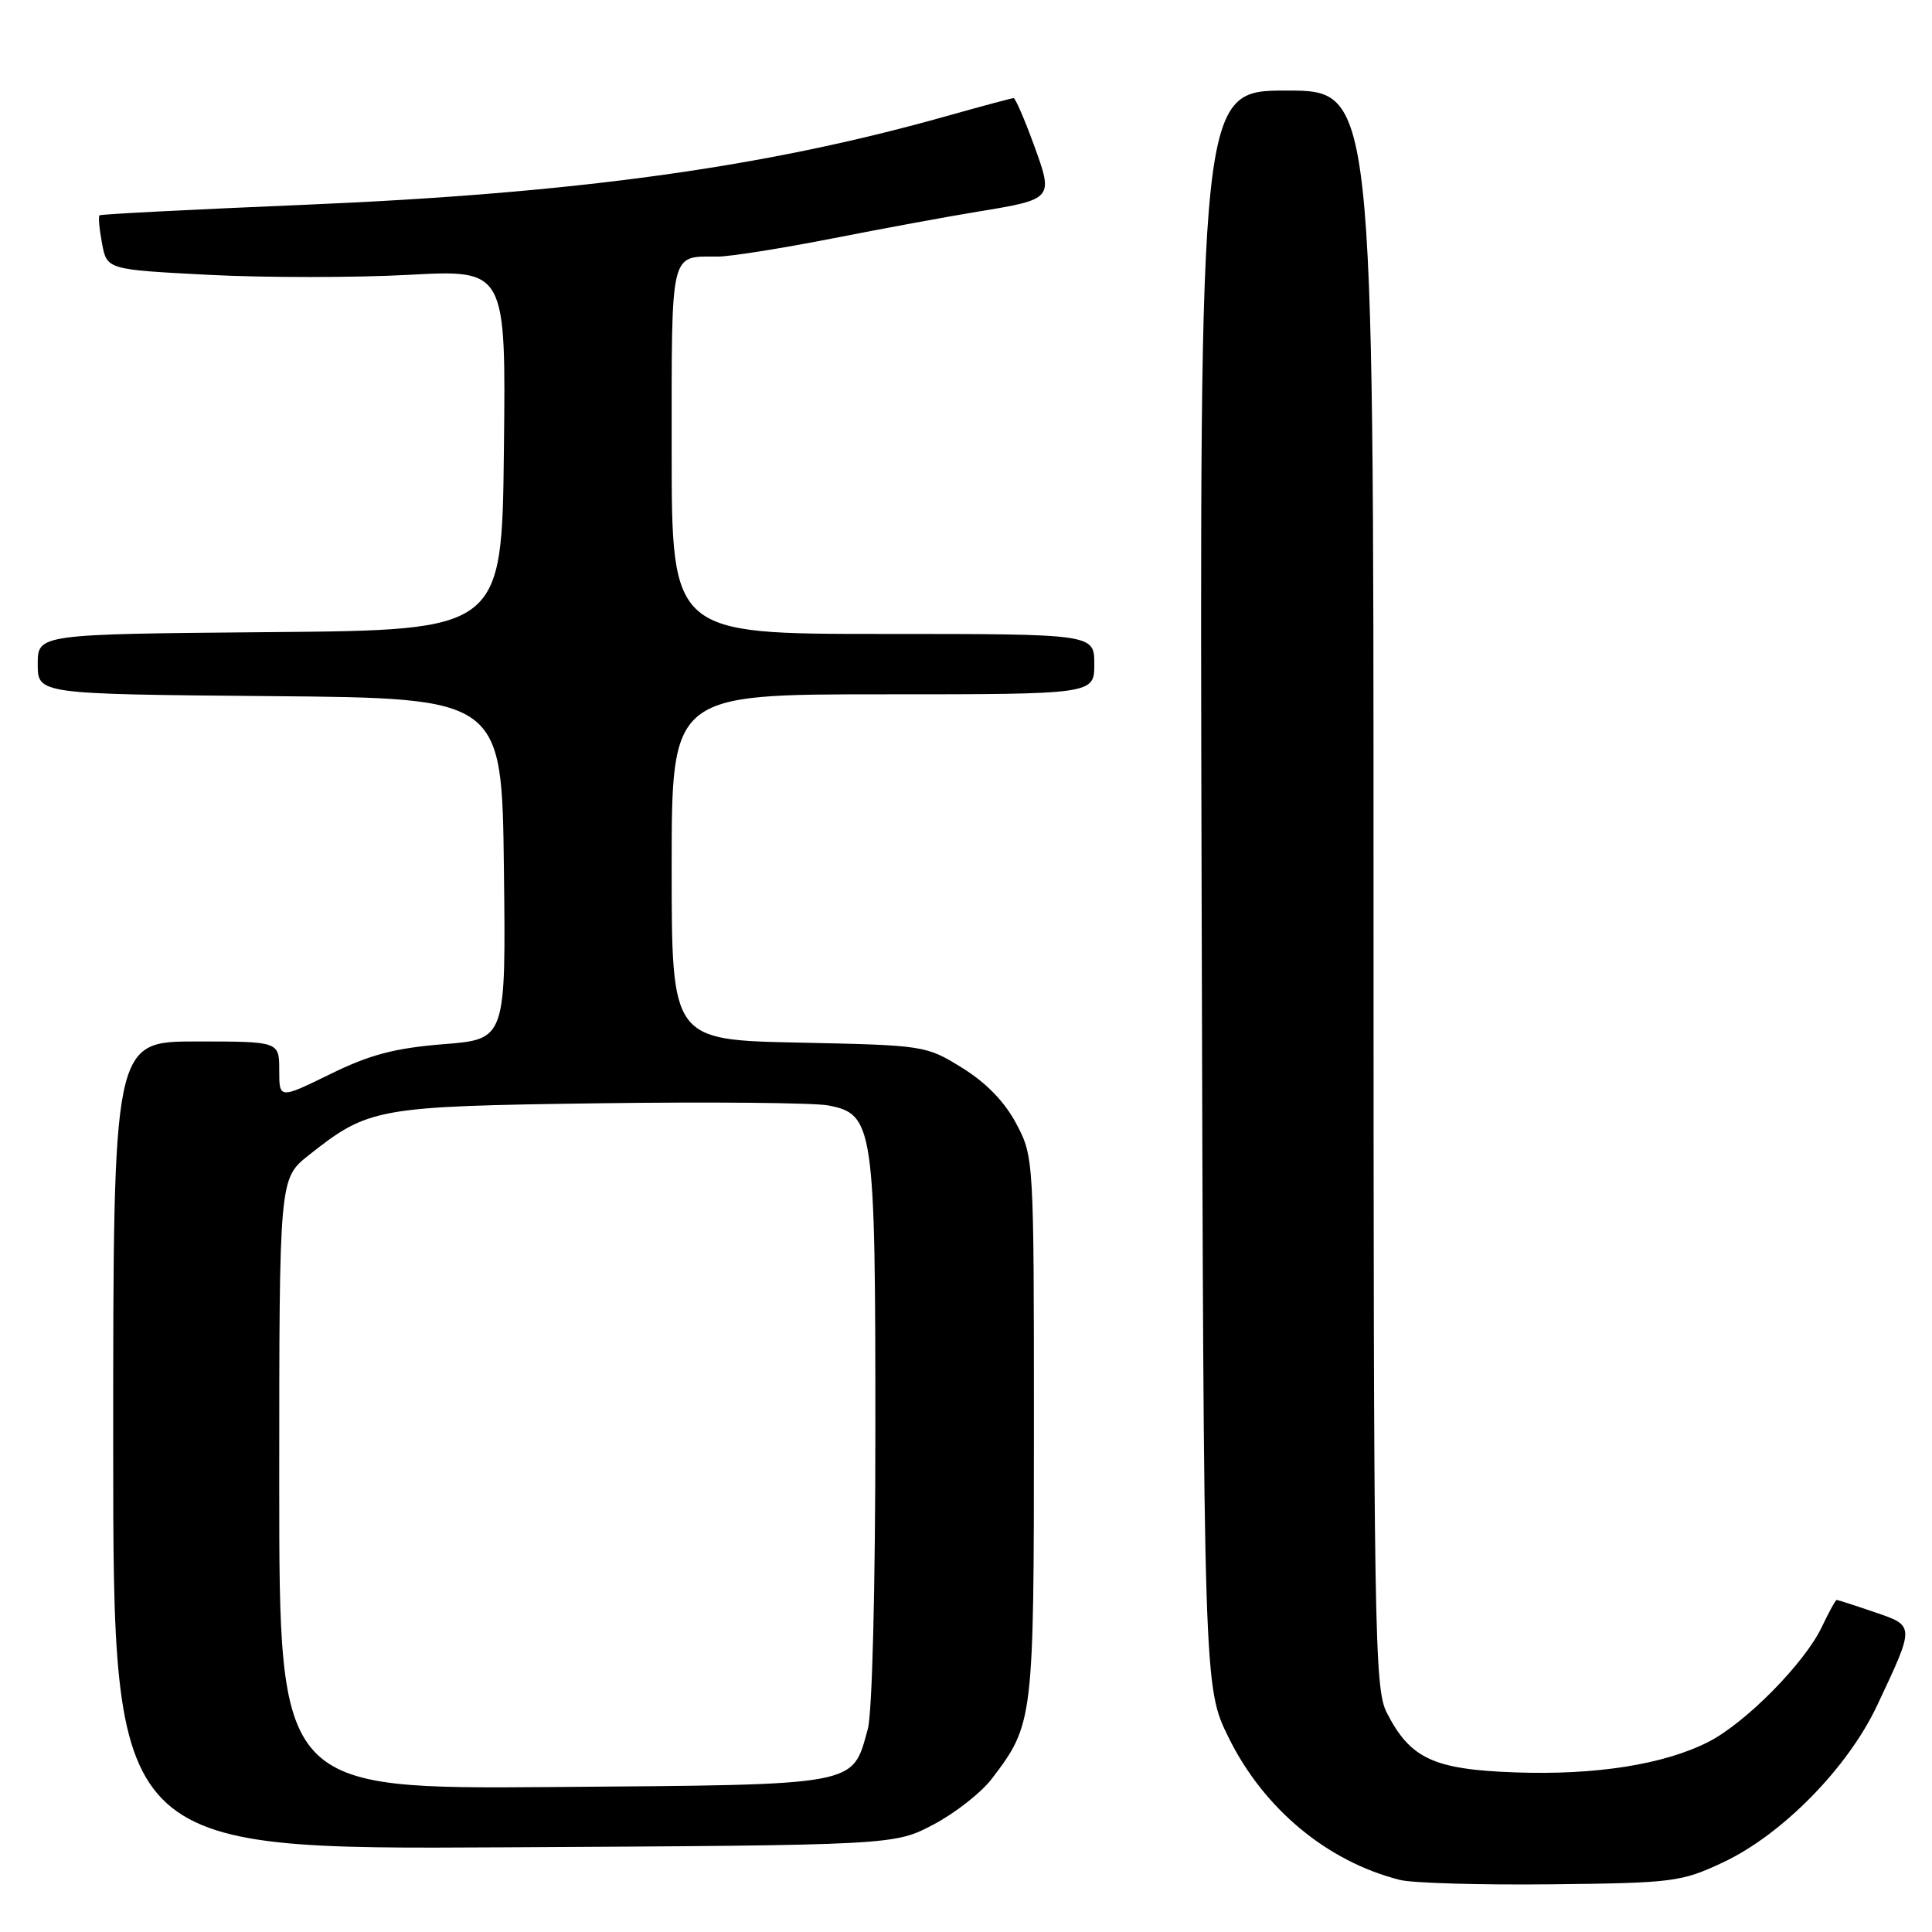 <?xml version="1.0" encoding="UTF-8" standalone="no"?>
<!DOCTYPE svg PUBLIC "-//W3C//DTD SVG 1.1//EN" "http://www.w3.org/Graphics/SVG/1.1/DTD/svg11.dtd" >
<svg xmlns="http://www.w3.org/2000/svg" xmlns:xlink="http://www.w3.org/1999/xlink" version="1.1" viewBox="0 0 256 256">
 <g >
 <path fill="currentColor"
d=" M 228.30 246.78 C 236.13 243.11 244.83 234.26 248.72 226.00 C 253.76 215.30 253.76 215.45 248.36 213.61 C 245.76 212.72 243.52 212.00 243.37 212.00 C 243.22 212.00 242.33 213.62 241.39 215.60 C 239.12 220.37 231.31 228.29 226.39 230.80 C 220.49 233.81 211.42 235.24 200.72 234.85 C 189.93 234.46 186.86 233.02 183.75 226.93 C 182.12 223.73 182.00 216.45 182.00 117.75 C 182.00 12.00 182.00 12.00 170.47 12.00 C 158.95 12.00 158.95 12.00 159.22 117.77 C 159.50 223.54 159.50 223.54 162.79 230.22 C 167.43 239.66 175.87 246.67 185.50 249.10 C 187.15 249.52 196.15 249.78 205.50 249.68 C 221.71 249.51 222.77 249.37 228.30 246.78 Z  M 123.69 241.76 C 126.54 240.26 130.01 237.54 131.41 235.71 C 136.94 228.46 137.00 227.96 137.00 189.19 C 137.00 153.56 136.98 153.28 134.67 148.91 C 133.14 146.01 130.68 143.47 127.50 141.50 C 122.70 138.53 122.52 138.50 105.83 138.15 C 89.00 137.80 89.00 137.80 89.00 114.90 C 89.00 92.00 89.00 92.00 117.00 92.00 C 145.00 92.00 145.00 92.00 145.00 88.00 C 145.00 84.00 145.00 84.00 117.00 84.00 C 89.00 84.00 89.00 84.00 89.00 59.61 C 89.00 32.87 88.73 34.00 95.10 34.00 C 96.71 34.00 103.54 32.92 110.27 31.60 C 116.99 30.28 125.66 28.68 129.53 28.05 C 139.62 26.39 139.62 26.39 136.97 19.13 C 135.74 15.76 134.54 13.00 134.31 13.00 C 134.08 13.00 129.94 14.11 125.11 15.47 C 101.24 22.18 76.29 25.62 40.50 27.13 C 25.65 27.75 13.36 28.38 13.19 28.53 C 13.01 28.68 13.16 30.35 13.52 32.26 C 14.17 35.72 14.17 35.72 27.69 36.42 C 35.12 36.80 47.02 36.80 54.12 36.42 C 67.04 35.72 67.04 35.72 66.77 59.61 C 66.50 83.50 66.50 83.50 35.75 83.76 C 5.00 84.03 5.00 84.03 5.00 88.00 C 5.00 91.97 5.00 91.97 35.75 92.24 C 66.50 92.50 66.50 92.50 66.77 115.10 C 67.04 137.71 67.04 137.71 58.77 138.36 C 52.31 138.88 49.02 139.74 43.75 142.33 C 37.00 145.63 37.00 145.63 37.00 141.82 C 37.00 138.00 37.00 138.00 26.00 138.00 C 15.00 138.00 15.00 138.00 15.00 191.53 C 15.00 245.07 15.00 245.07 66.75 244.78 C 118.50 244.50 118.50 244.50 123.69 241.76 Z  M 37.00 196.62 C 37.00 156.17 37.00 156.17 40.91 153.07 C 48.85 146.78 49.93 146.59 79.38 146.19 C 94.17 145.99 107.82 146.12 109.71 146.47 C 115.77 147.61 116.00 149.17 115.99 189.72 C 115.99 210.49 115.57 227.01 114.99 229.10 C 112.88 236.70 114.16 236.47 73.40 236.79 C 37.00 237.07 37.00 237.07 37.00 196.62 Z "/>
</g>
</svg>